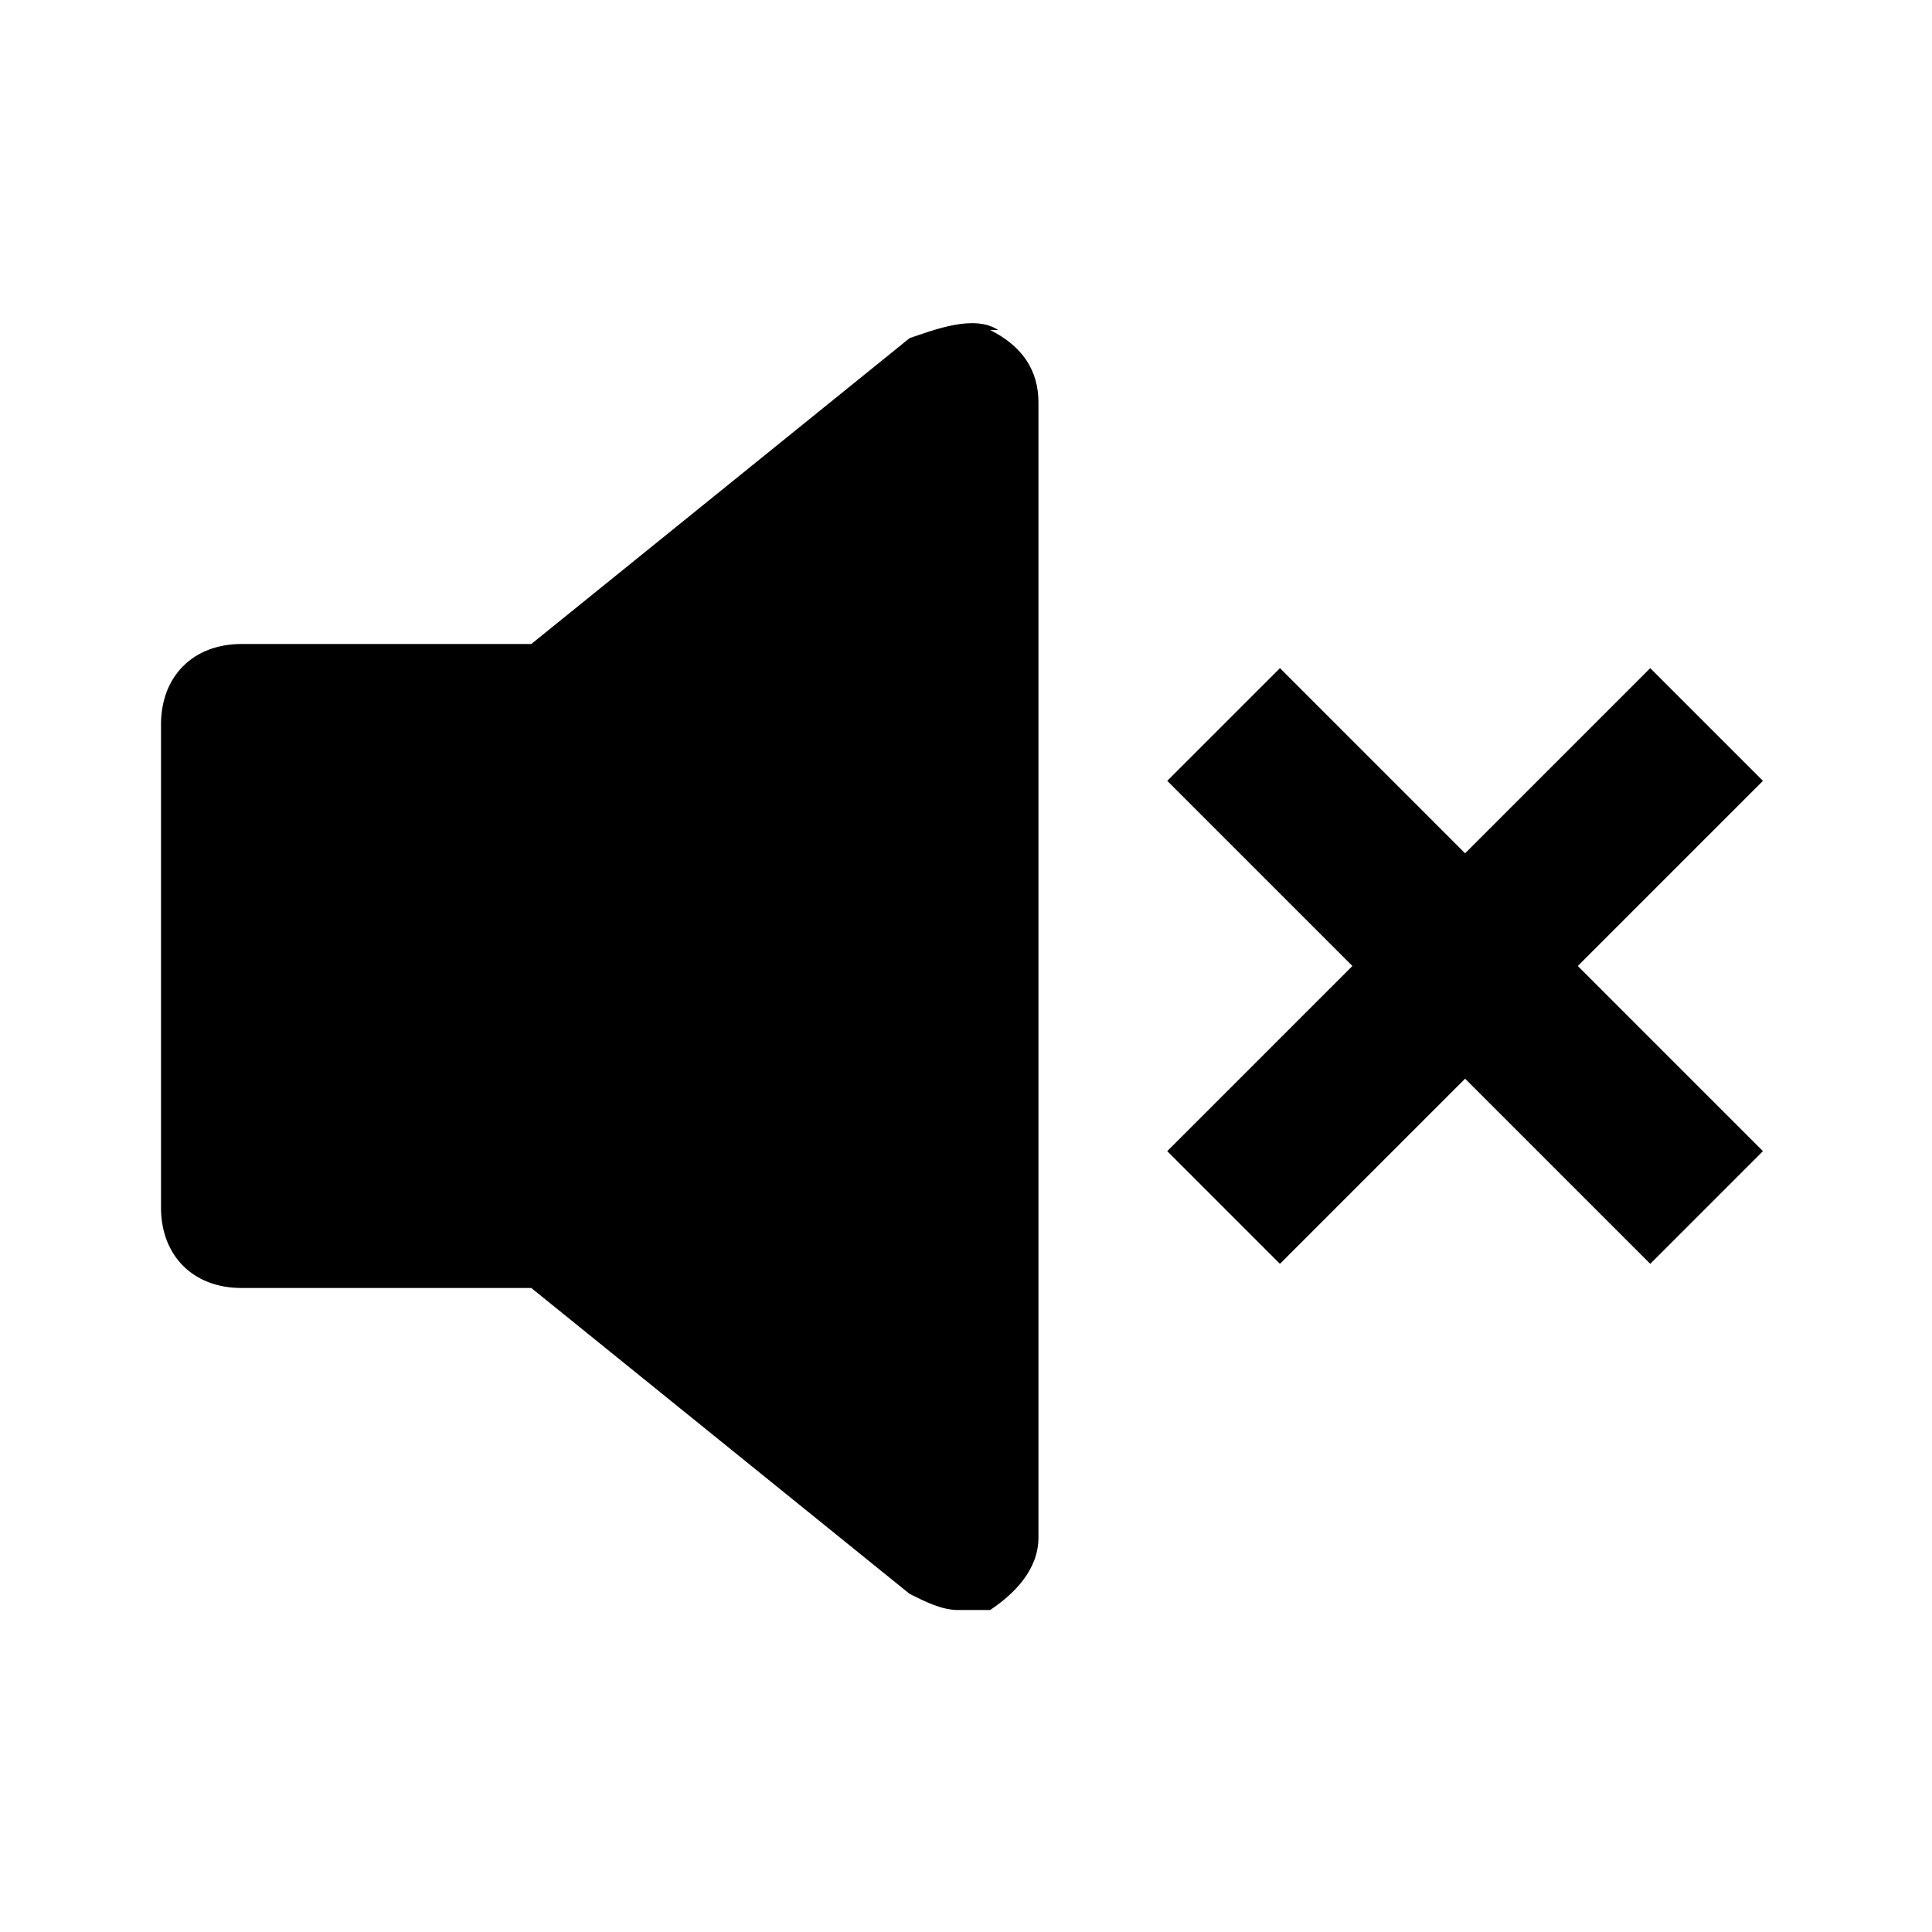 <svg width="24" height="24" viewBox="0 0 24 24" fill="none" xmlns="http://www.w3.org/2000/svg">
<path d="M12.3 4.1H12.4C12.1 3.9 11.6 4.1 11.3 4.2L6.6 8H3C2.4 8 2 8.4 2 9V15C2 15.6 2.4 16 3 16H6.6L11.3 19.8C11.5 19.9 11.7 20 11.9 20H12.3C12.6 19.8 12.9 19.5 12.9 19.1V5C12.9 4.6 12.7 4.3 12.3 4.1Z" fill="black"/>
<path d="M21.9 9.7L20.5 8.3L18.2 10.6L15.9 8.3L14.5 9.7L16.8 12L14.5 14.3L15.9 15.7L18.2 13.4L20.5 15.7L21.9 14.3L19.6 12L21.9 9.7Z" fill="black"/>
</svg>
